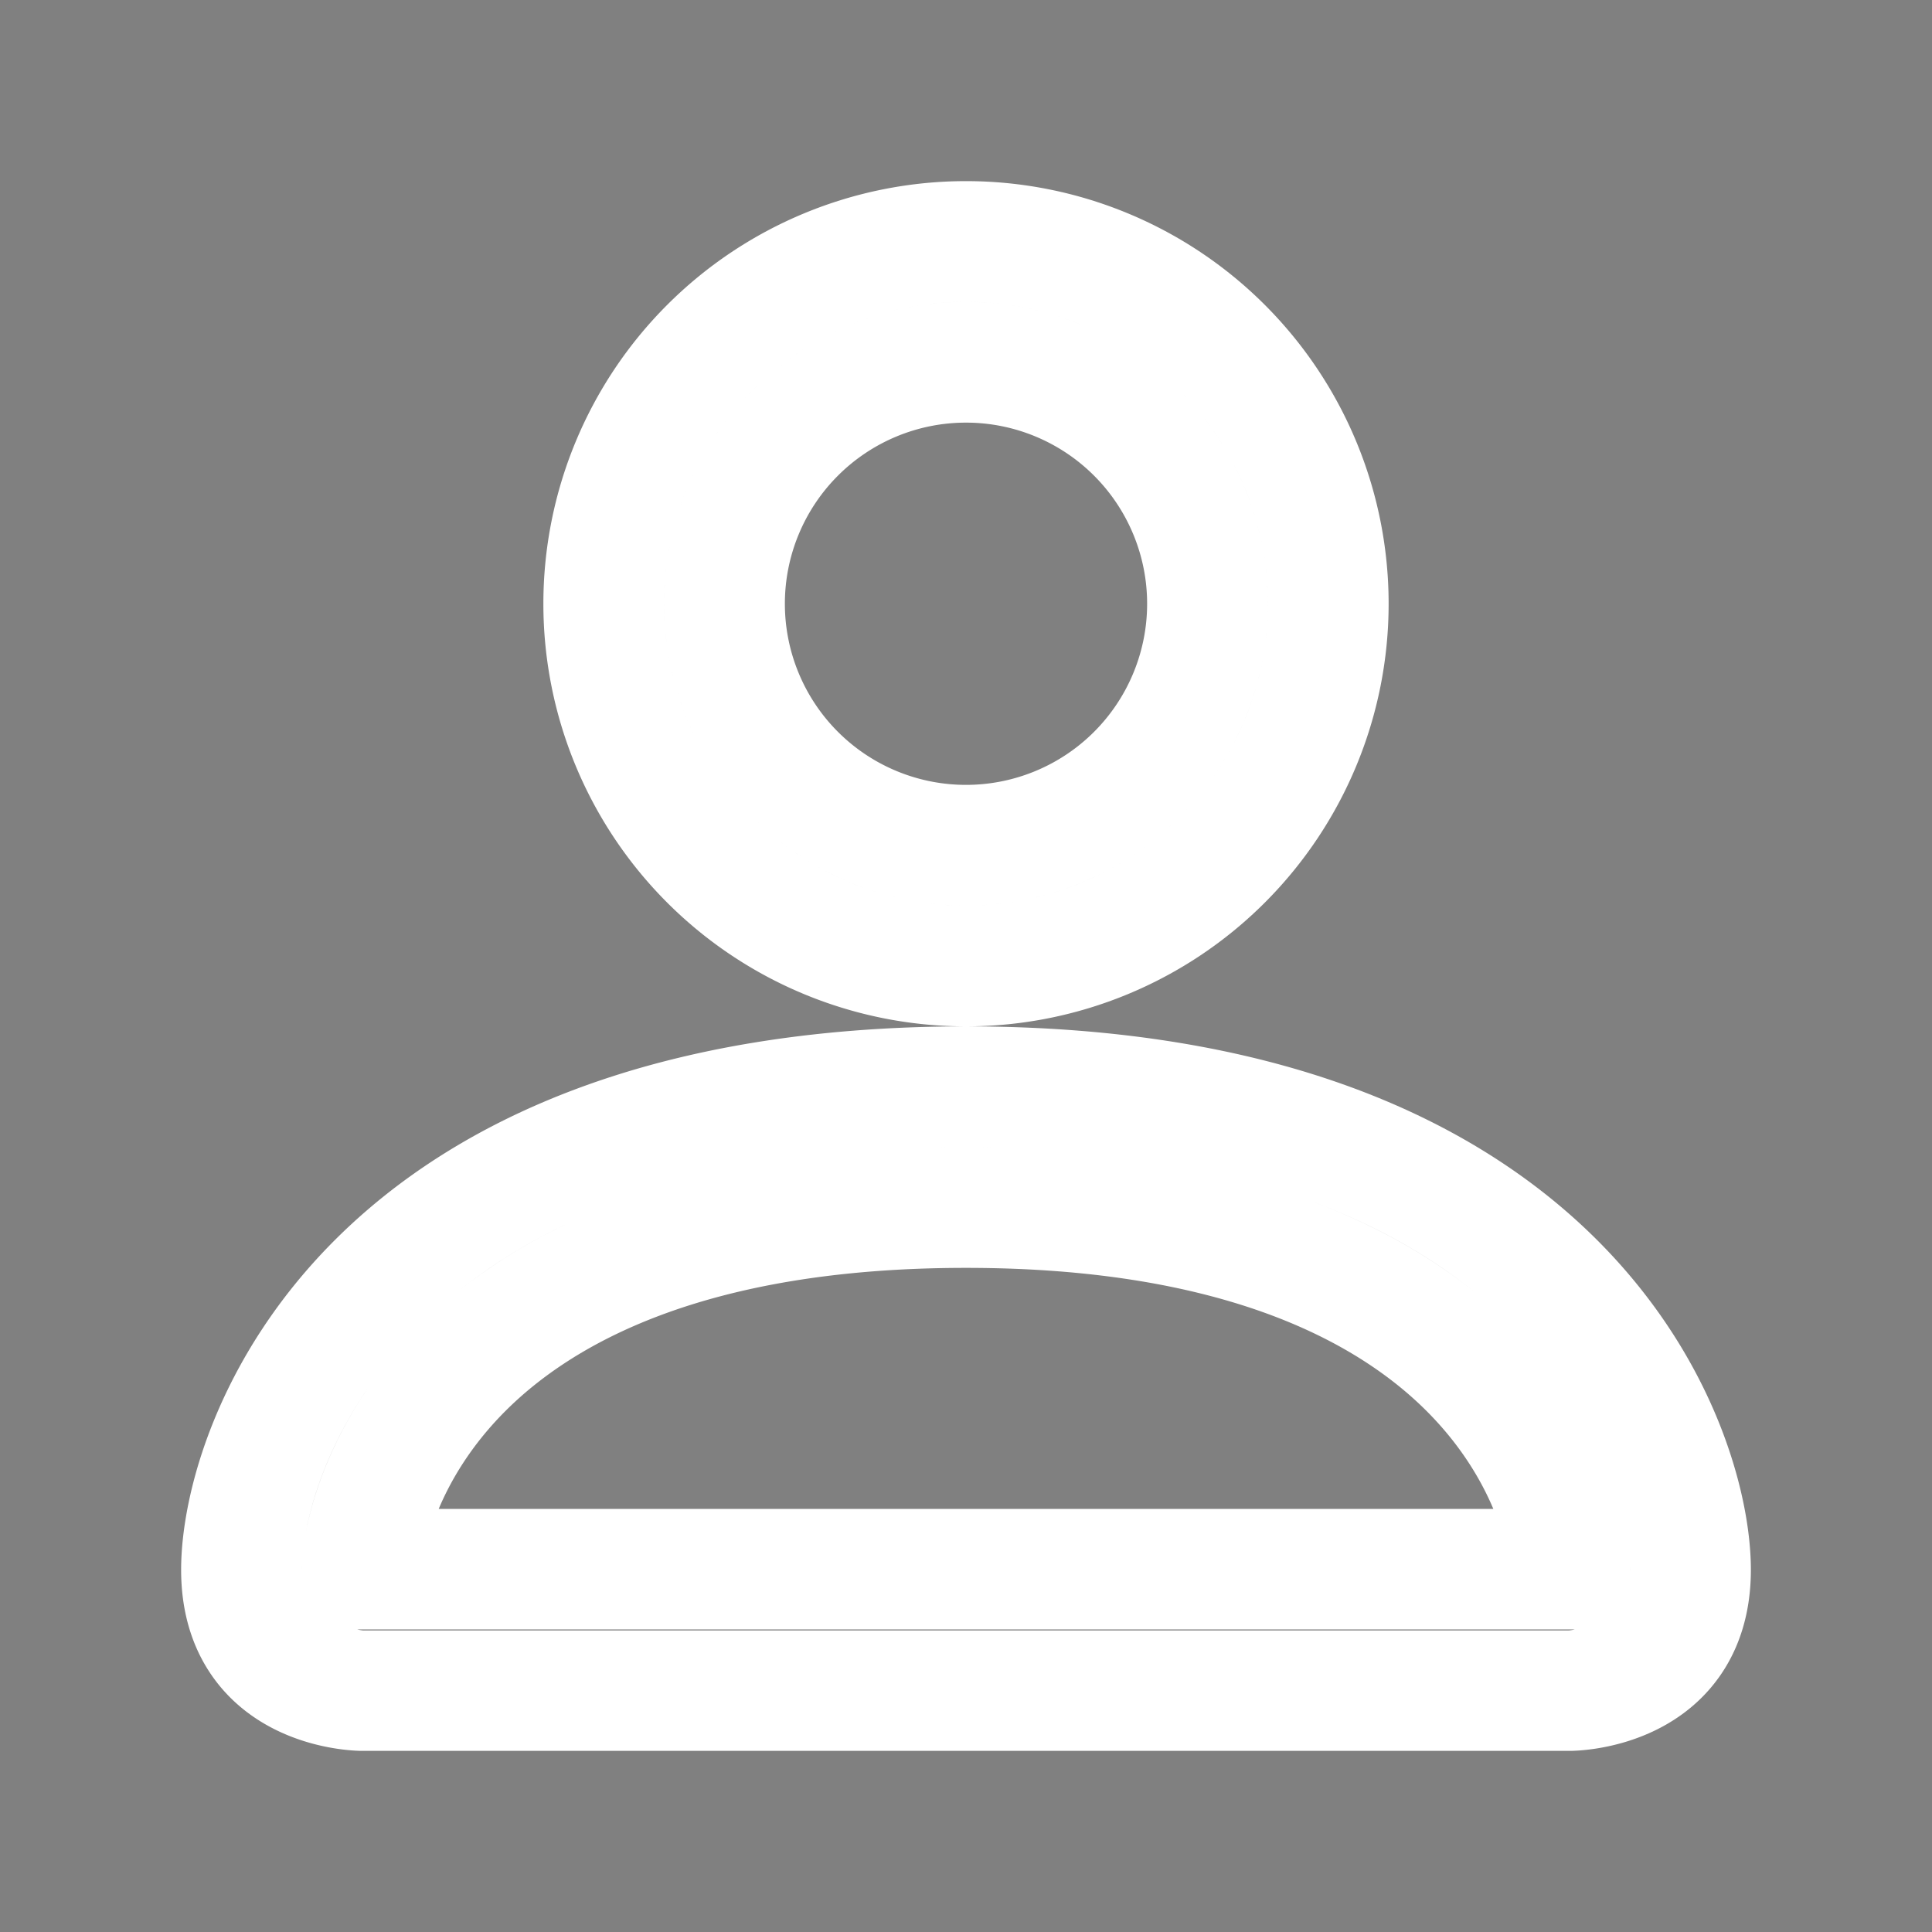 <svg xmlns="http://www.w3.org/2000/svg" width="16" height="16" fill="currentColor" class="bi bi-person" viewBox="0 0 16 16" style="background-color:#e67e22">
  <rect x="0" y="0" width="16" height="16" fill="#808080" stroke="none"/>
  <path d="M8 8a3 3 0 1 0 0-6 3 3 0 0 0 0 6Zm2-3a2 2 0 1 1-4 0 2 2 0 0 1 4 0Zm4 8c0 1-1 1-1 1H3s-1 0-1-1 1-4 6-4 6 3 6 4Zm-1-.004c-.001-.246-.154-.986-.832-1.664C11.516 10.68 10.289 10 8 10c-2.29 0-3.516.68-4.168 1.332-.678.678-.83 1.418-.832 1.664h10Z" stroke="white" />
</svg>